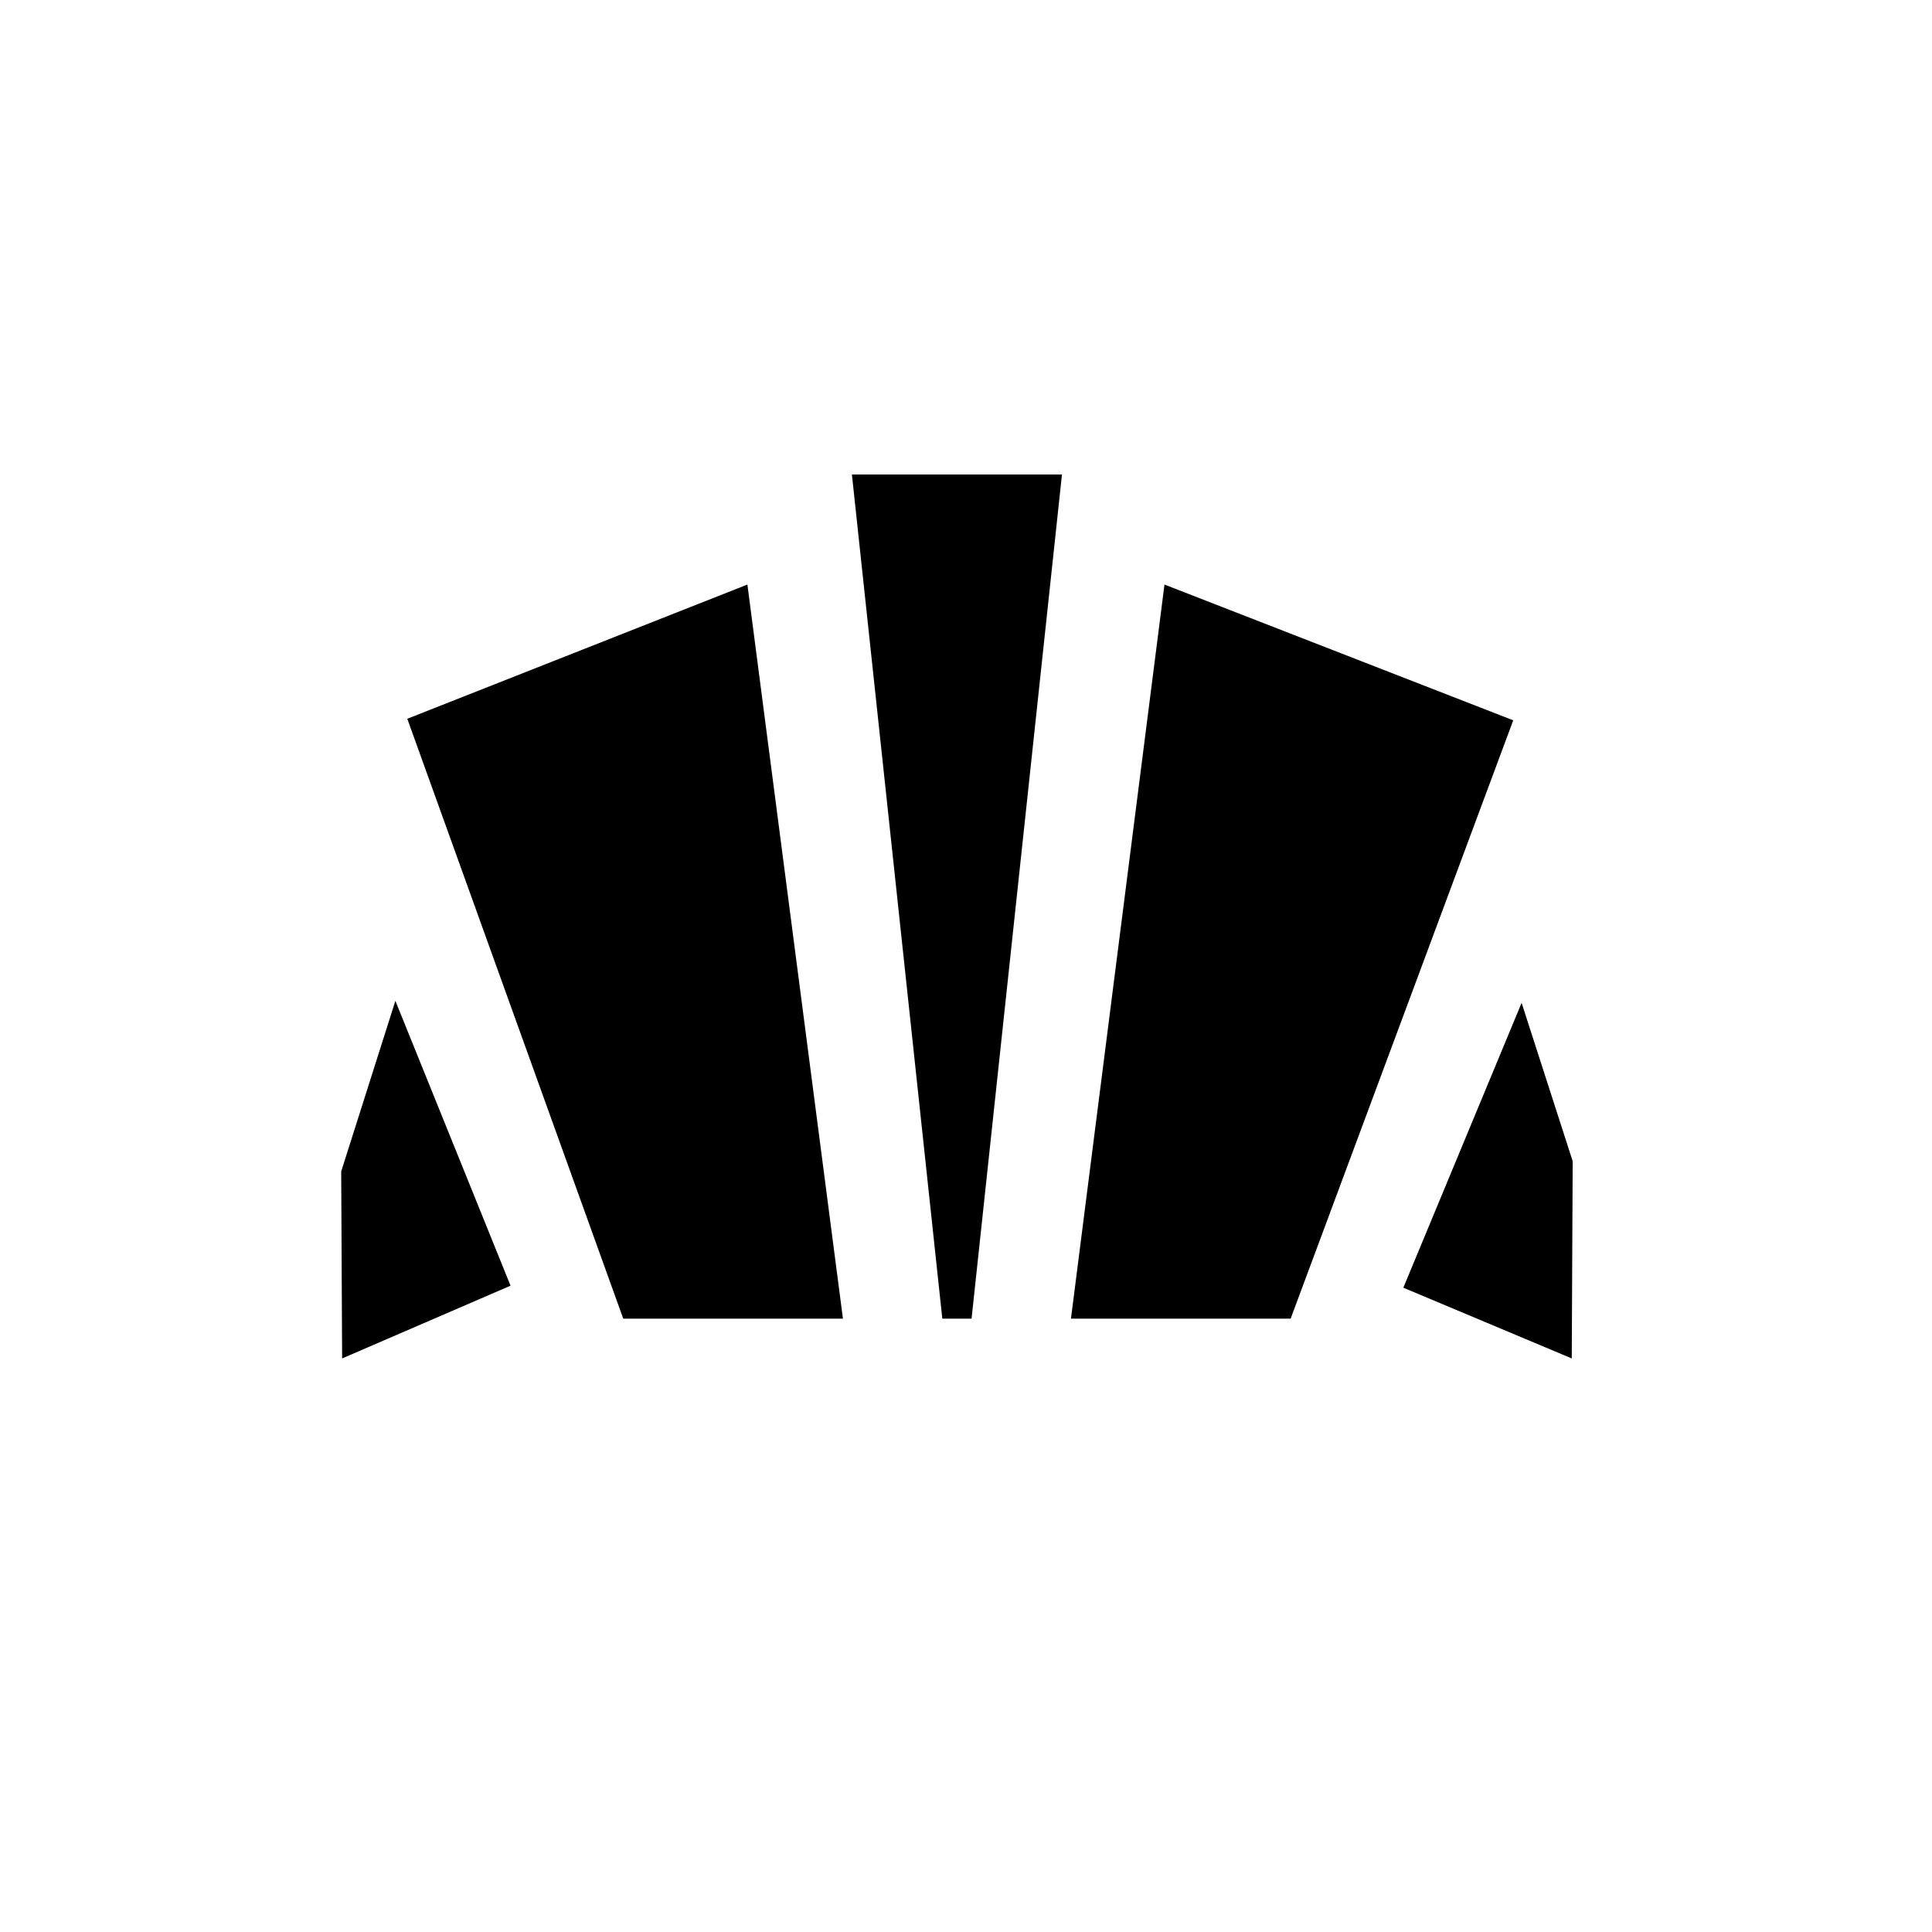 <svg xmlns="http://www.w3.org/2000/svg" height="20" viewBox="0 -960 960 960" width="20"><path d="m781-285-83.69-35.15 58.77-141.54L781.46-383l-.46 98Zm-248.85-19.77 46.47-364.77 173.3 67.46-110.61 297.31H532.15Zm-222.46 0L202.38-602.85l169-66.69 47.47 364.77H309.69ZM170-285l-.46-92.92 26.92-84.77 57.23 141.54L170-285Zm298.23-19.77-44.92-419.46h104.38l-44.92 419.46h-14.54Z"/></svg>